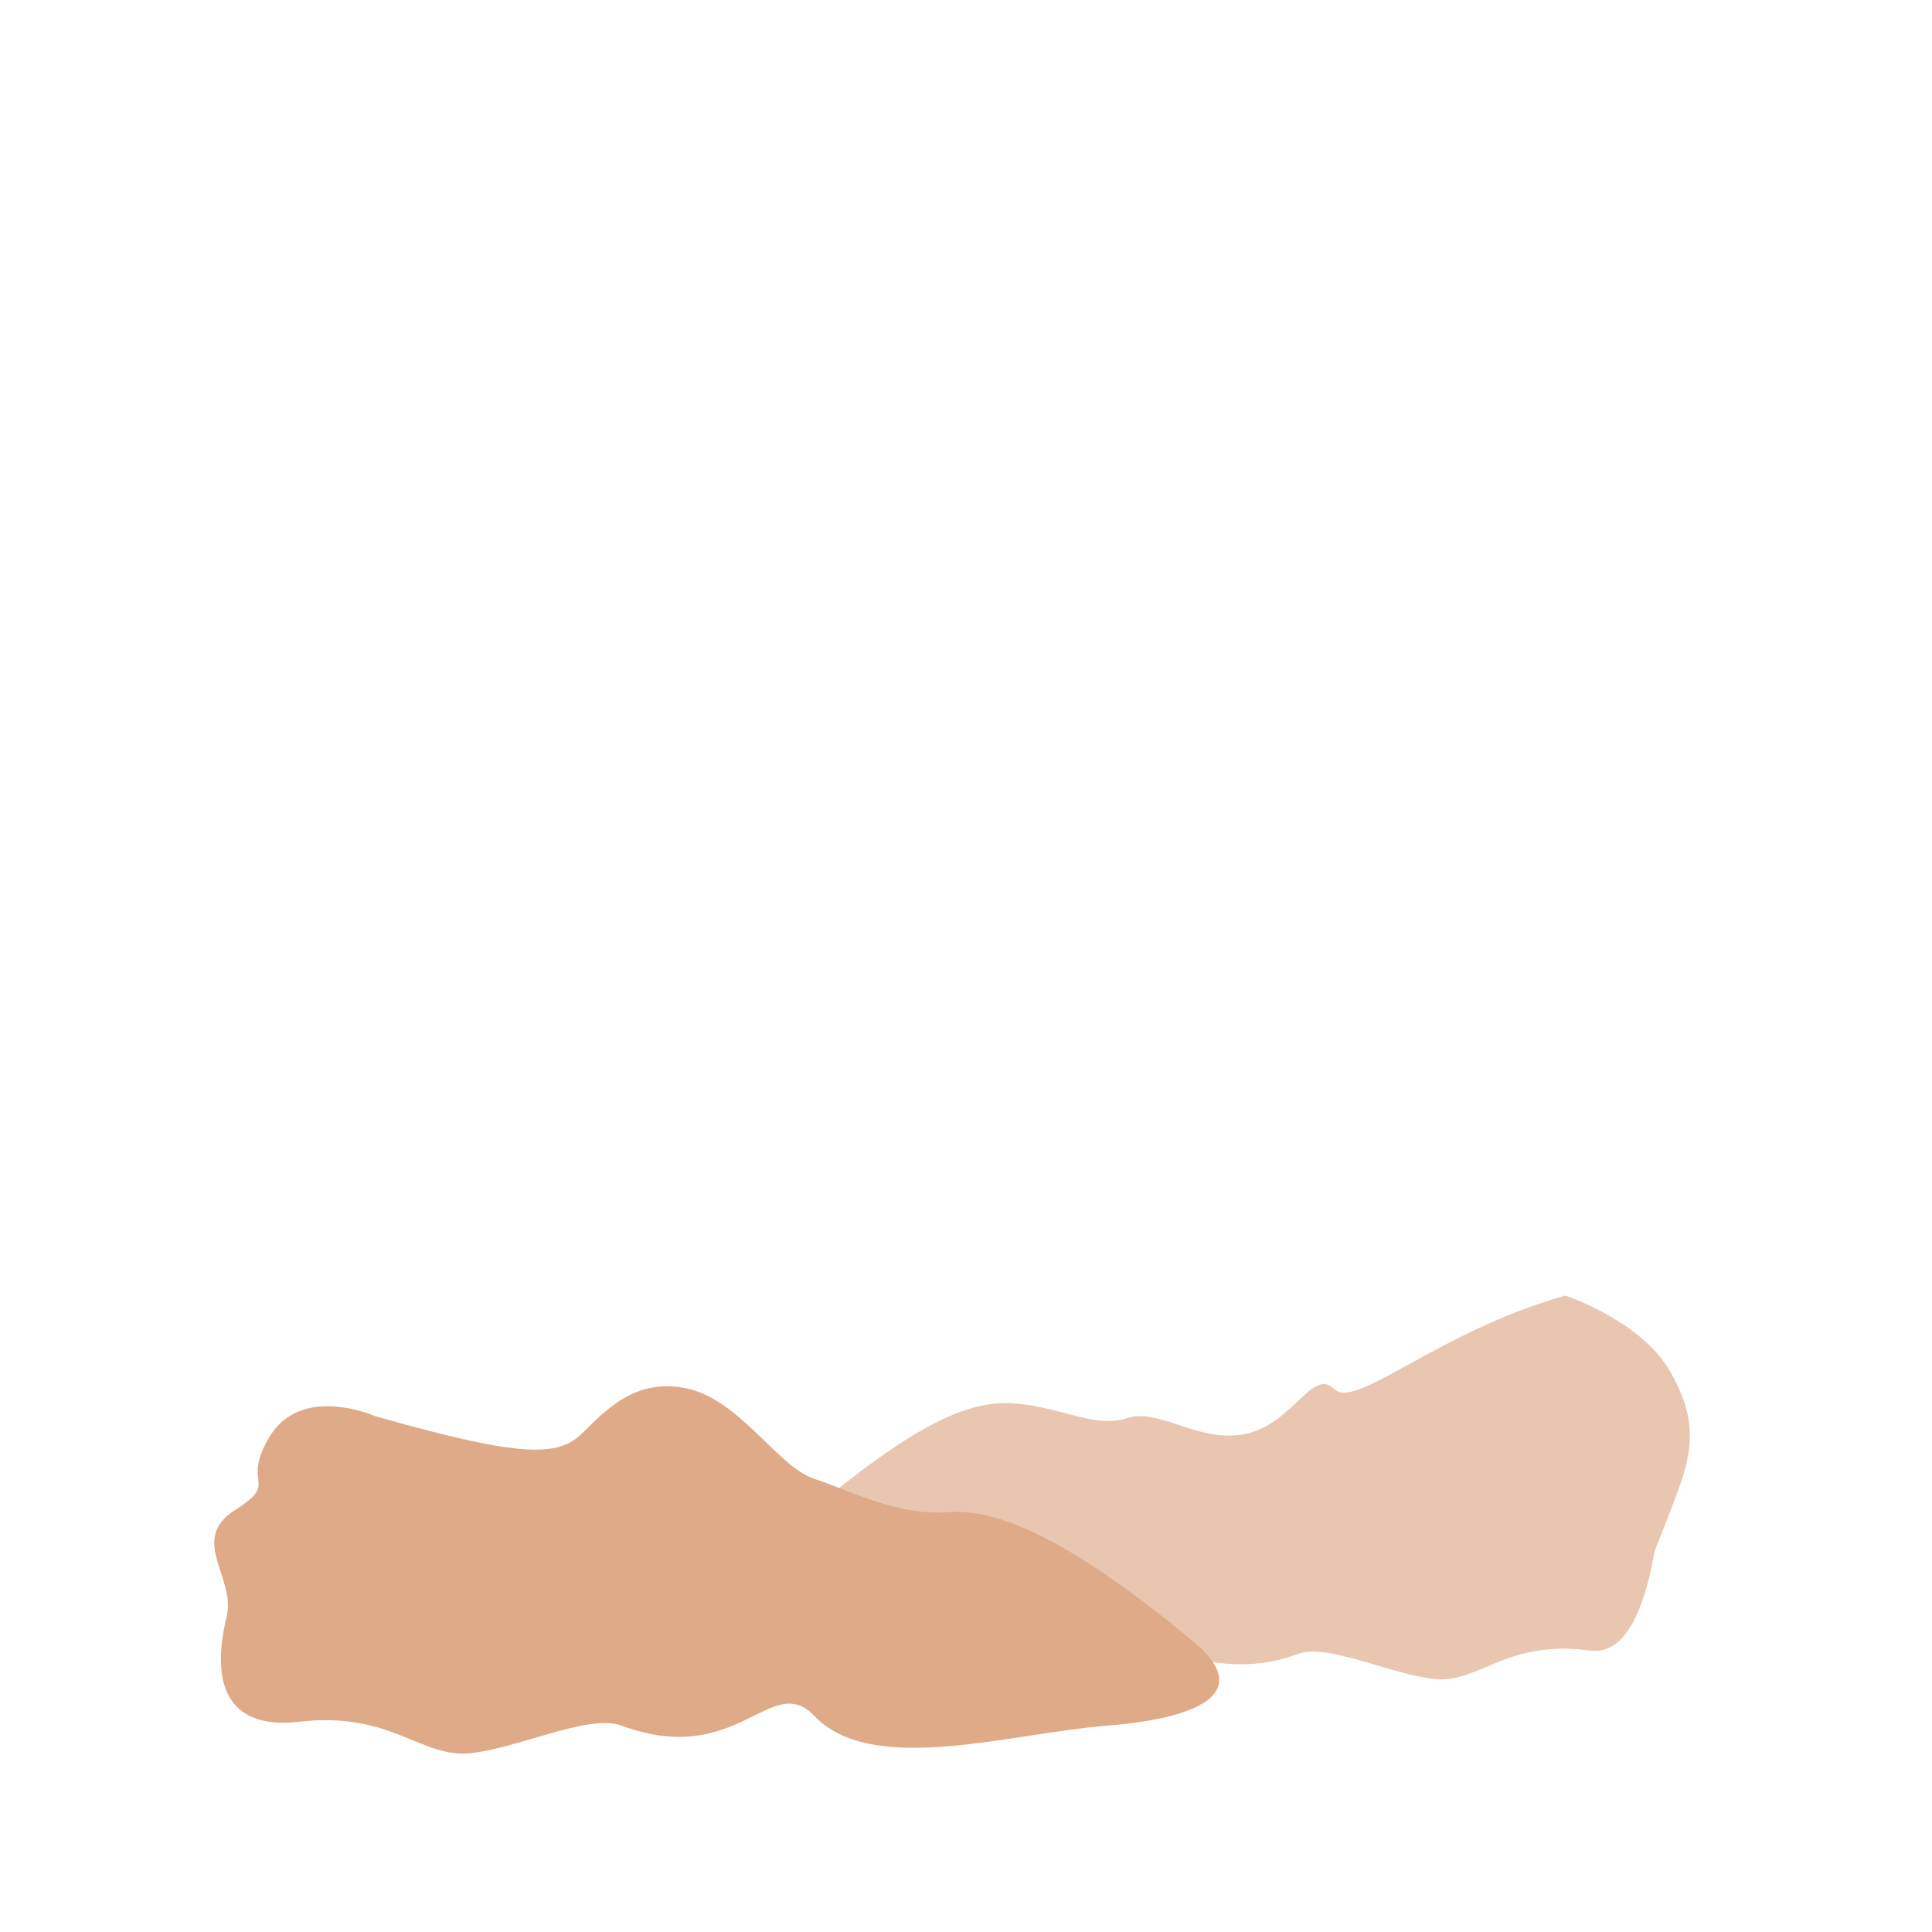 <?xml version="1.0" encoding="UTF-8" standalone="no"?>
<svg
   xmlns:dc="http://purl.org/dc/elements/1.1/"
   xmlns:cc="http://creativecommons.org/ns#"
   xmlns:rdf="http://www.w3.org/1999/02/22-rdf-syntax-ns#"
   xmlns:svg="http://www.w3.org/2000/svg"
   xmlns="http://www.w3.org/2000/svg"
   xmlns:sodipodi="http://sodipodi.sourceforge.net/DTD/sodipodi-0.dtd"
   xmlns:inkscape="http://www.inkscape.org/namespaces/inkscape"
   width="128"
   height="128"
   viewBox="0 0 33.867 33.867"
   version="1.1"
   id="svg8"
   inkscape:version="1.0.2 (e86c870879, 2021-01-15, custom)"
   sodipodi:docname="Dust2.svg">
  <defs
     id="defs2" />
  <sodipodi:namedview
     id="base"
     pagecolor="#ffffff"
     bordercolor="#666666"
     borderopacity="1.0"
     inkscape:pageopacity="0.0"
     inkscape:pageshadow="2"
     inkscape:zoom="7.9195959"
     inkscape:cx="60.114473"
     inkscape:cy="86.325787"
     inkscape:document-units="mm"
     inkscape:current-layer="layer1"
     inkscape:document-rotation="0"
     showgrid="false"
     units="px"
     inkscape:window-width="1920"
     inkscape:window-height="1137"
     inkscape:window-x="1912"
     inkscape:window-y="-8"
     inkscape:window-maximized="1" />
  <g
     inkscape:label="Layer 1"
     inkscape:groupmode="layer"
     id="layer1">
    <path
       style="fill:#e9c6af;stroke:none;stroke-width:0.124px;stroke-linecap:butt;stroke-linejoin:miter;stroke-opacity:1"
       d="m 27.437,22.71 c -2.282,0.655 -3.672,2.011 -4.052,1.637 -0.38,-0.374 -0.708,0.597 -1.532,0.784 -0.824,0.187 -1.525,-0.46 -2.095,-0.273 -0.57,0.187 -1.152,-0.195 -1.976,-0.257 -0.824,-0.062 -1.763,0.378 -3.633,1.937 -0.933,0.778 -2.233,1.495 -0.68,1.62 1.553,0.125 4.422,1.659 5.341,0.692 0.684,-0.719 2.103,0.83 3.941,0.144 0.518,-0.193 1.585,0.343 2.377,0.437 0.792,0.094 1.262,-0.695 2.726,-0.499 0.337,0.045 0.846,-0.085 1.141,-1.684 0.025,-0.137 0,0 0.415,-1.103 0.302,-0.803 0.305,-1.347 -0.145,-2.123 -0.507,-0.873 -1.827,-1.312 -1.827,-1.312 z"
       id="path833-3"
       sodipodi:nodetypes="csssssssssssssc" />
    <path
       style="fill:#deaa87;stroke:none;stroke-width:0.138px;stroke-linecap:butt;stroke-linejoin:miter;stroke-opacity:1"
       d="m 6.576,24.824 c 2.531,0.721 3.199,0.721 3.62,0.309 0.422,-0.412 0.949,-0.996 1.863,-0.79 0.914,0.206 1.582,1.373 2.214,1.58 0.633,0.206 1.441,0.652 2.355,0.584 0.914,-0.069 2.214,0.549 4.288,2.266 1.035,0.857 0.211,1.339 -1.511,1.477 -1.722,0.137 -4.113,0.893 -5.132,-0.172 -0.758,-0.792 -1.336,0.927 -3.374,0.172 -0.574,-0.213 -1.758,0.378 -2.636,0.481 -0.879,0.103 -1.396,-0.74 -3.023,-0.549 -0.879,0.103 -1.652,-0.24 -1.265,-1.854 0.161,-0.672 -0.668,-1.339 0.141,-1.854 0.808,-0.515 0.098,-0.417 0.598,-1.27 0.562,-0.961 1.863,-0.378 1.863,-0.378 z"
       id="path833"
       sodipodi:nodetypes="csssssssssssssc" />
  </g>
</svg>
